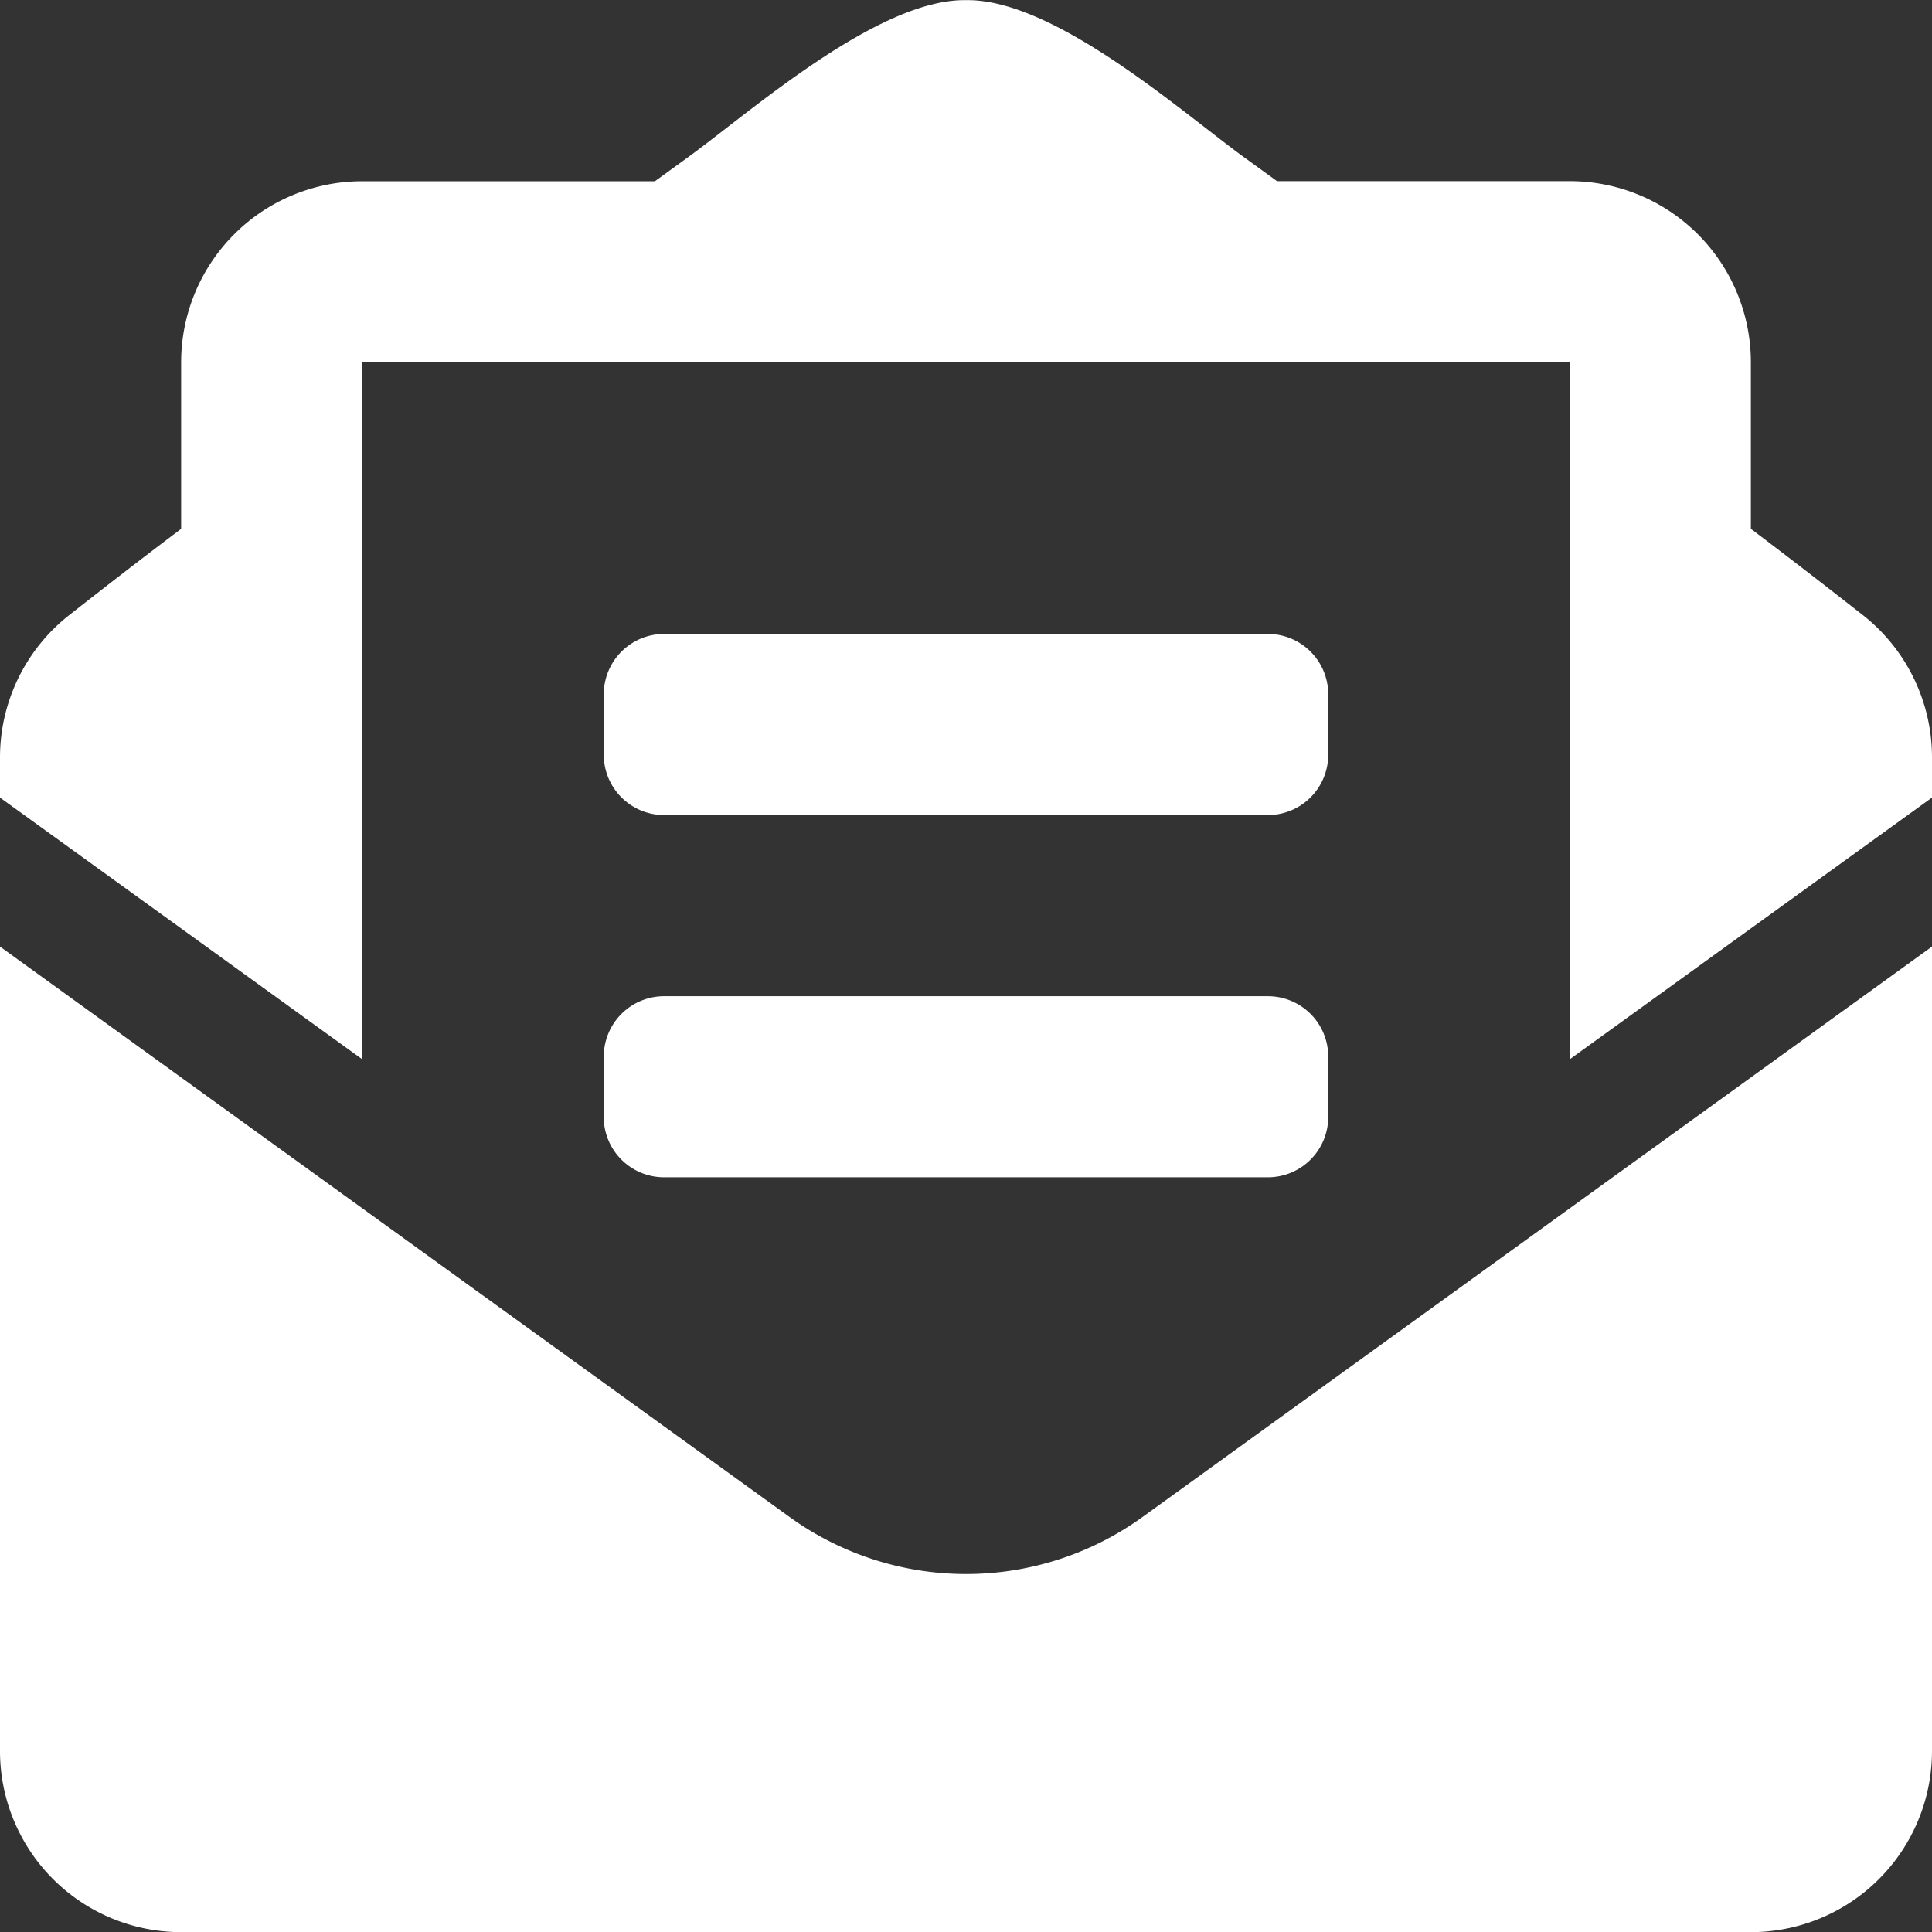 <svg xmlns="http://www.w3.org/2000/svg" width="41" height="41" viewBox="0 0 41 41">
  <rect x="0" y="0" width="41" height="41" fill="#333333" stroke="none"/>
  <path id="envelope-open-text-solid" d="M14.094,17.294H26.906a1.281,1.281,0,0,0,1.281-1.281V14.731a1.281,1.281,0,0,0-1.281-1.281H14.094a1.281,1.281,0,0,0-1.281,1.281v1.281A1.281,1.281,0,0,0,14.094,17.294ZM12.812,23.7a1.281,1.281,0,0,0,1.281,1.281H26.906A1.281,1.281,0,0,0,28.187,23.7V22.419a1.281,1.281,0,0,0-1.281-1.281H14.094a1.281,1.281,0,0,0-1.281,1.281ZM20.5,33.4a6.4,6.4,0,0,1-3.752-1.216L0,20.085V37.153A3.844,3.844,0,0,0,3.844,41H37.156A3.844,3.844,0,0,0,41,37.153V20.085l-16.747,12.1A6.4,6.4,0,0,1,20.5,33.4ZM39.527,13.046c-.709-.556-1.381-1.079-2.371-1.827V7.685a3.844,3.844,0,0,0-3.844-3.844H27.1l-.724-.525C25.032,2.333,22.358-.031,20.5,0c-1.858-.028-4.532,2.336-5.878,3.318l-.724.525H7.687A3.844,3.844,0,0,0,3.844,7.685v3.535c-.991.747-1.662,1.271-2.371,1.827A3.843,3.843,0,0,0,0,16.07v.853l7.687,5.553V7.685H33.312V22.477L41,16.923V16.07a3.843,3.843,0,0,0-1.473-3.025Z" transform="translate(0 0.003)" fill="#fff"/>
</svg>
